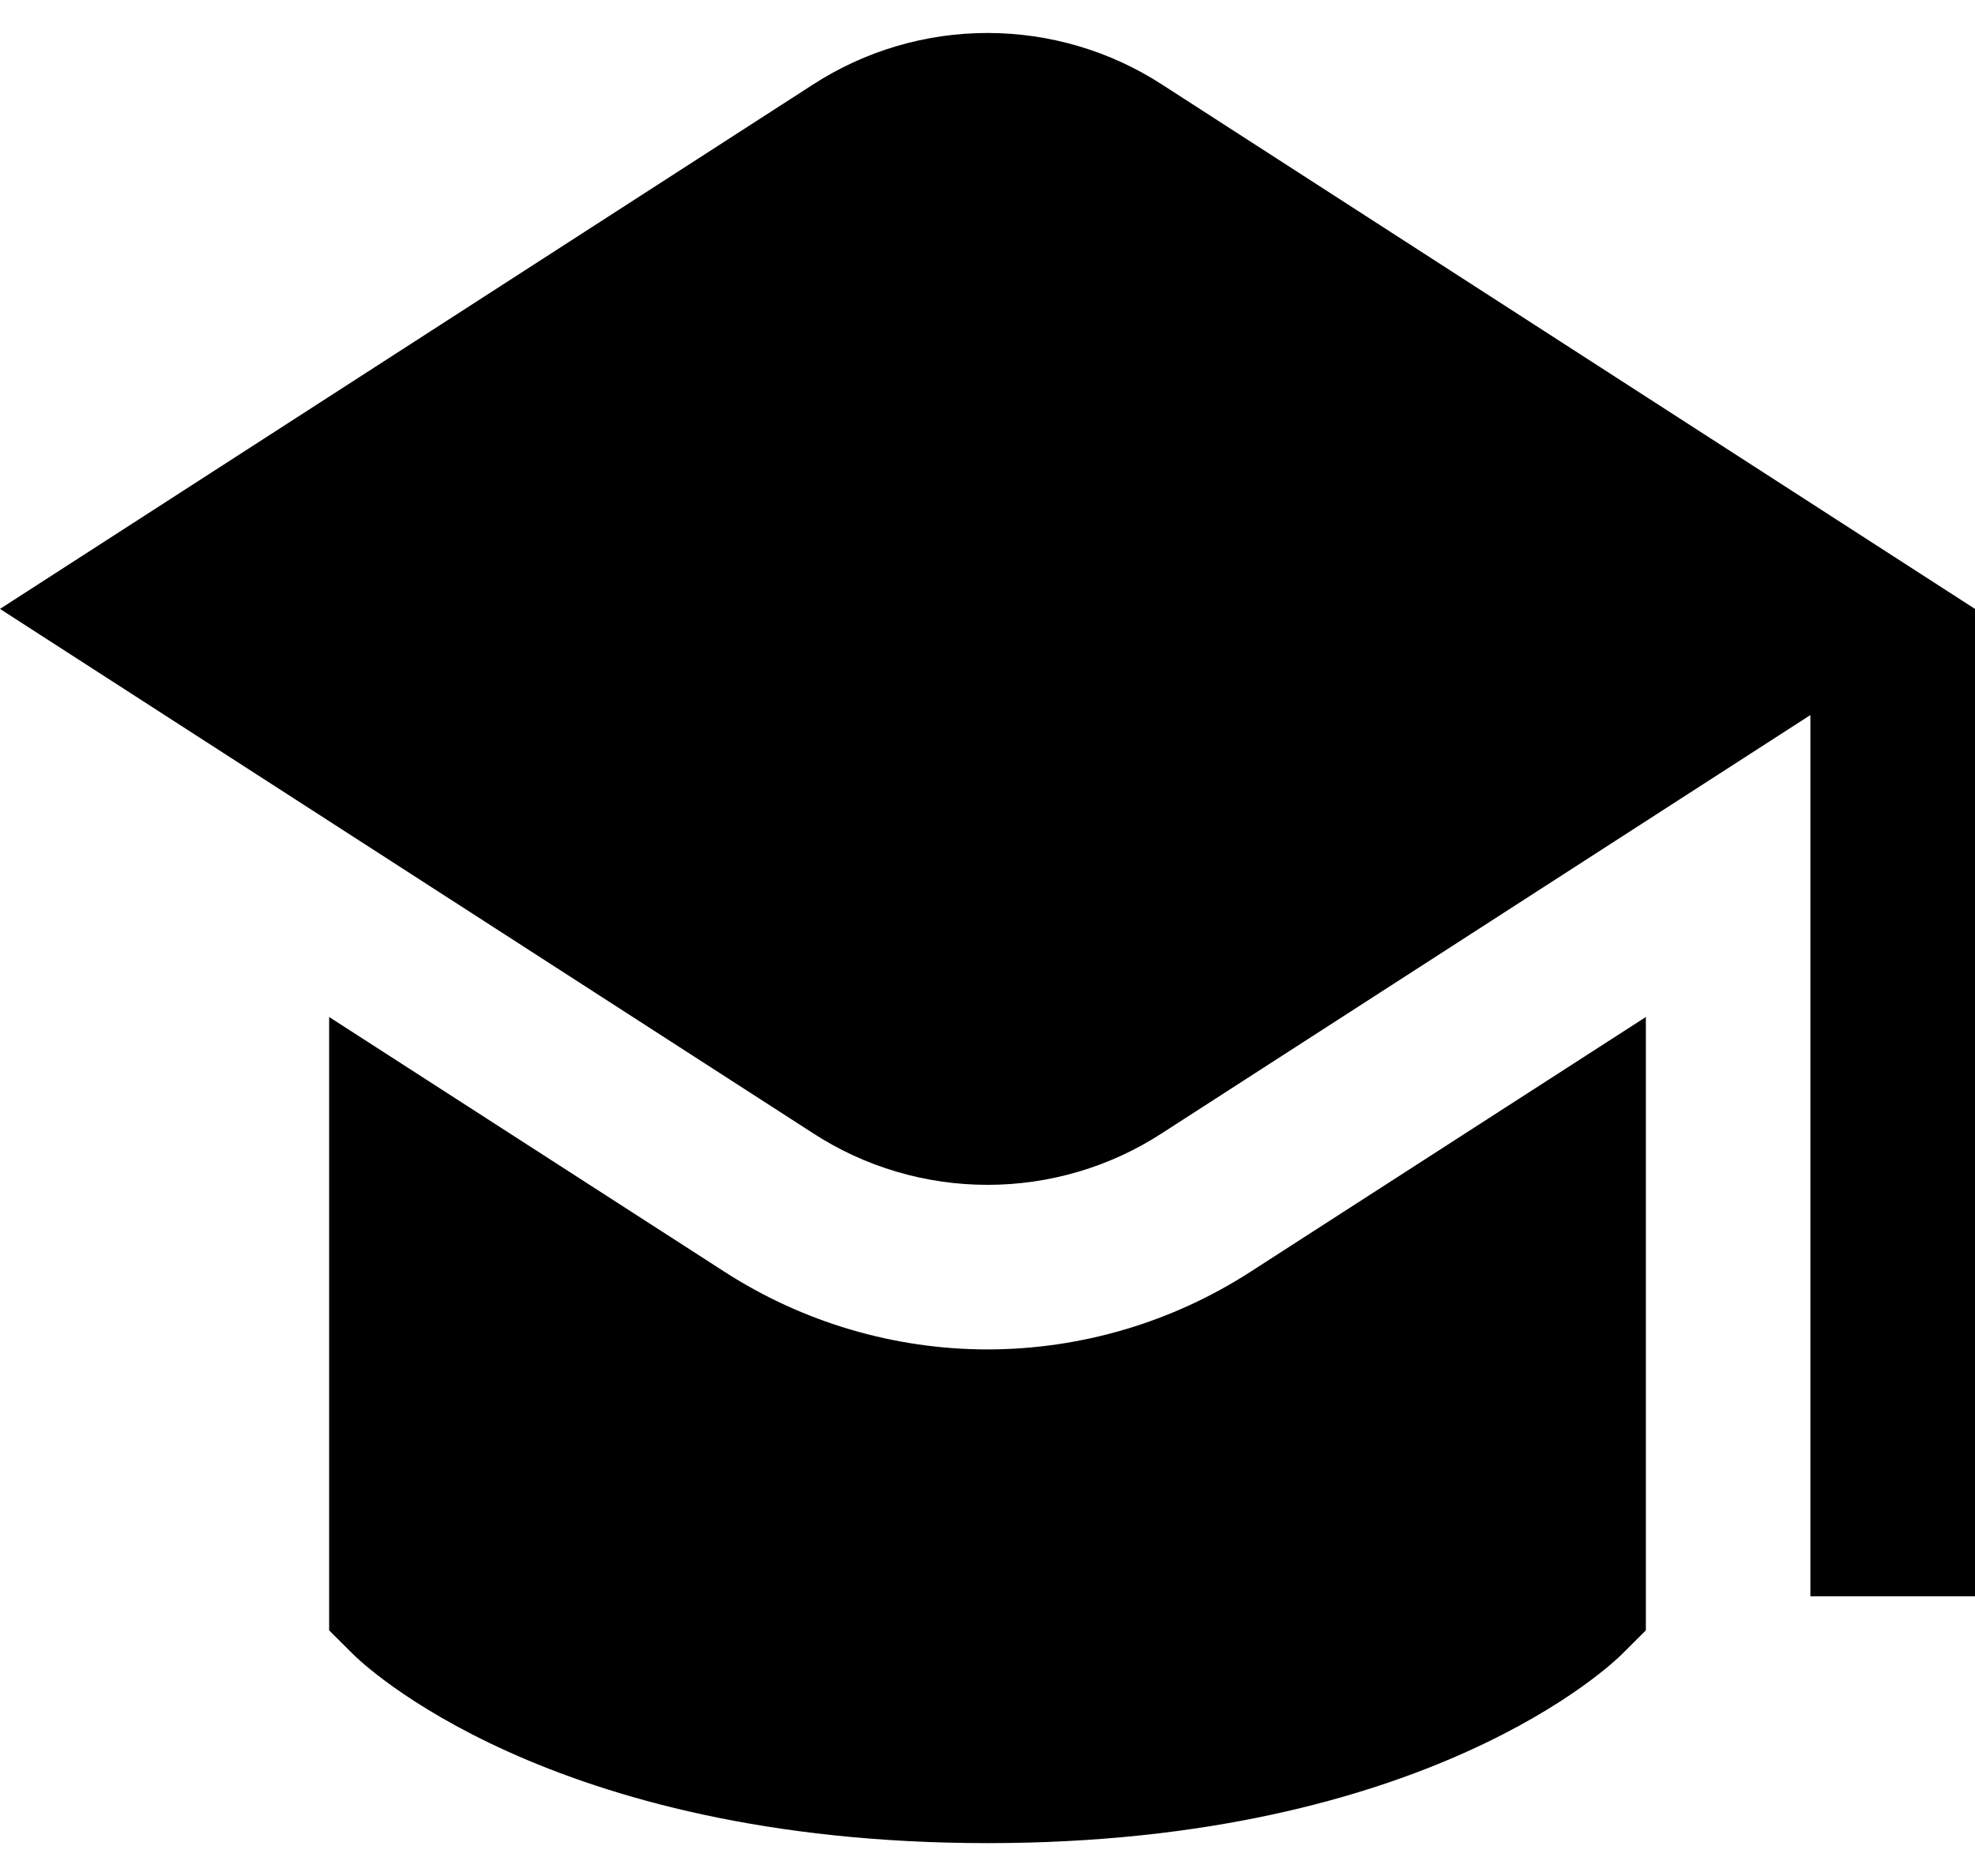 <svg width="20" height="19" viewBox="0 0 20 19" fill="none" xmlns="http://www.w3.org/2000/svg">
<path d="M20 6.167V16.167H18.333V7.242L11.767 11.477C11.241 11.819 10.627 12 10 12C9.373 12 8.759 11.819 8.233 11.477L0 6.167L8.233 0.856C8.76 0.515 9.373 0.334 10 0.334C10.627 0.334 11.241 0.515 11.767 0.856L20 6.167ZM10 13.667C9.054 13.666 8.128 13.392 7.333 12.878L3.333 10.3V16.512L3.578 16.756C3.656 16.834 5.539 18.667 10 18.667C14.461 18.667 16.344 16.834 16.422 16.756L16.667 16.512V10.3L12.667 12.878C11.872 13.392 10.946 13.666 10 13.667Z" fill="black"/>
</svg>
